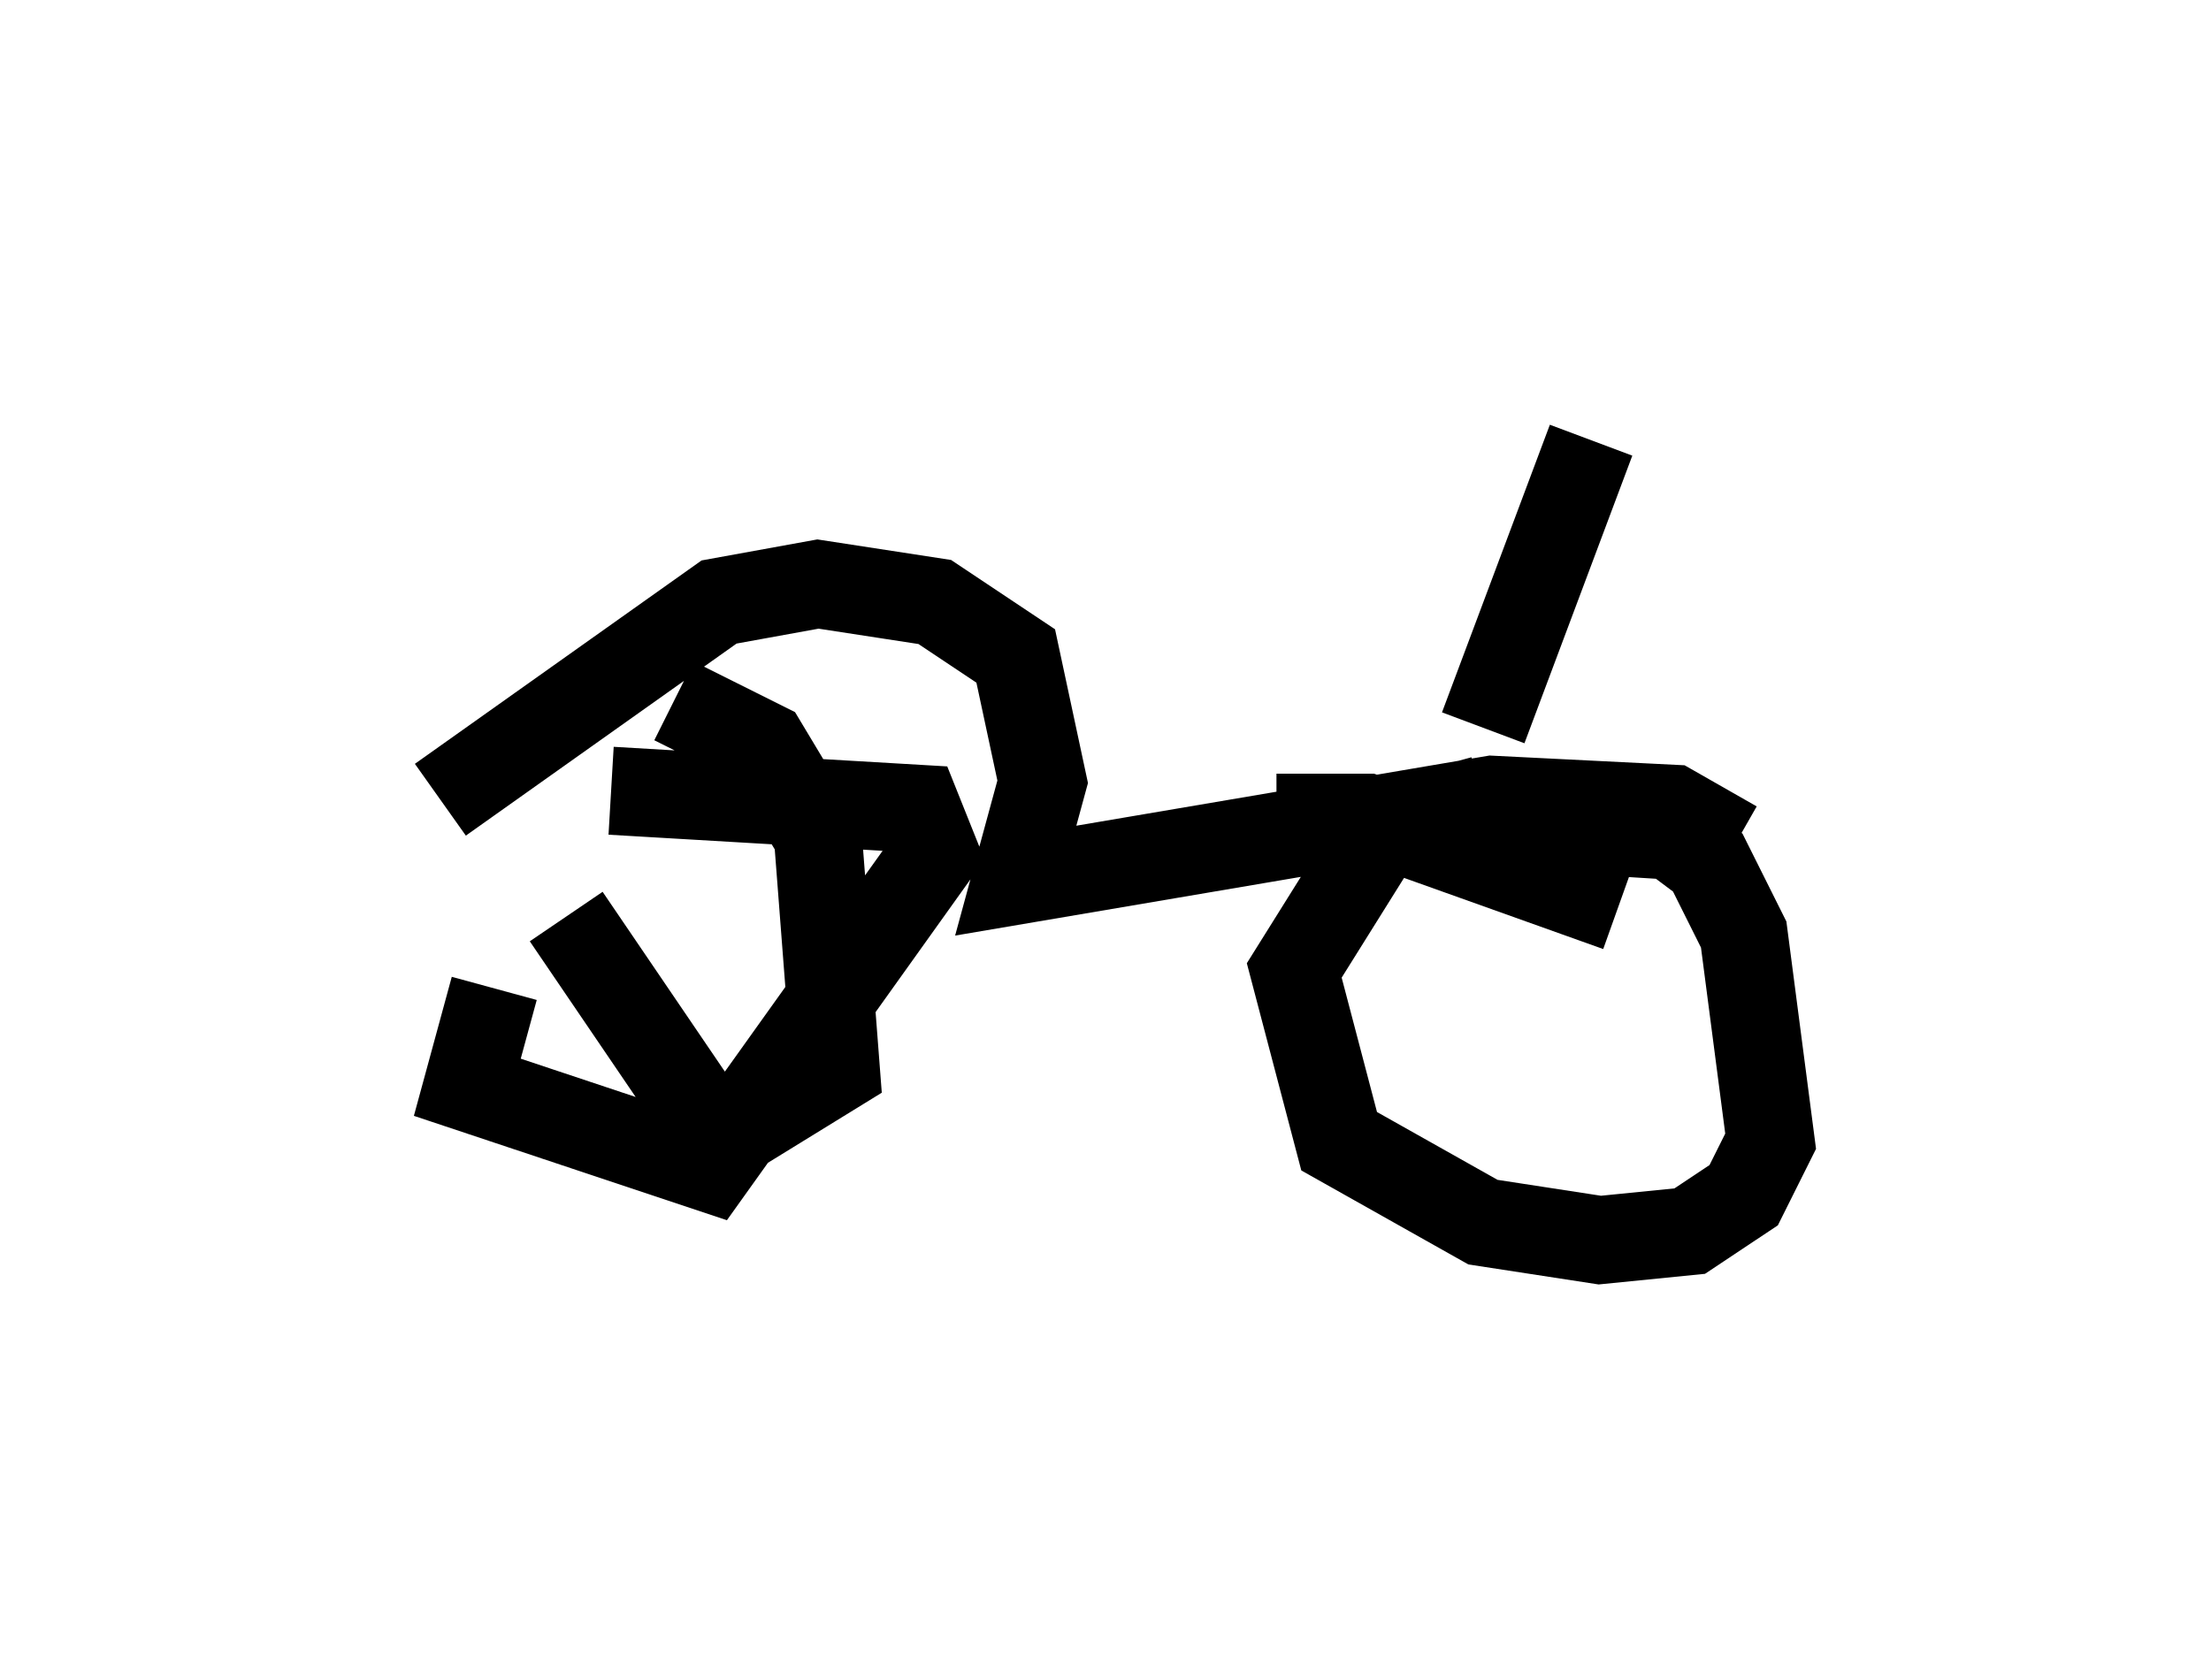 <?xml version="1.0" encoding="utf-8" ?>
<svg baseProfile="full" height="19.086" version="1.1" width="25.109" xmlns="http://www.w3.org/2000/svg" xmlns:ev="http://www.w3.org/2001/xml-events" xmlns:xlink="http://www.w3.org/1999/xlink"><defs /><rect fill="white" height="19.086" width="25.109" x="0" y="0" /><path d="M8.369, 8.675 m-2.756, 2.552 l-0.306, 1.123 2.756, 0.919 l2.552, -3.573 -0.204, -0.51 l-3.471, -0.204 m-0.51, 1.429 l1.735, 2.552 1.327, -0.817 l-0.204, -2.654 -0.613, -1.021 l-1.021, -0.51 m9.188, 1.123 l-1.123, 0.306 -1.021, 1.633 l0.51, 1.94 1.633, 0.919 l1.327, 0.204 1.021, -0.102 l0.613, -0.408 0.306, -0.613 l-0.306, -2.348 -0.408, -0.817 l-0.408, -0.306 -1.633, -0.102 m-12.352, -0.306 l3.165, -2.246 1.123, -0.204 l1.327, 0.204 0.919, 0.613 l0.306, 1.429 -0.306, 1.123 l5.41, -0.919 2.042, 0.102 l0.715, 0.408 m-5.206, -0.306 l1.021, 0.0 2.858, 1.021 m-1.531, -2.042 l1.225, -3.267 " fill="none" stroke="black" stroke-width="1" /></svg>